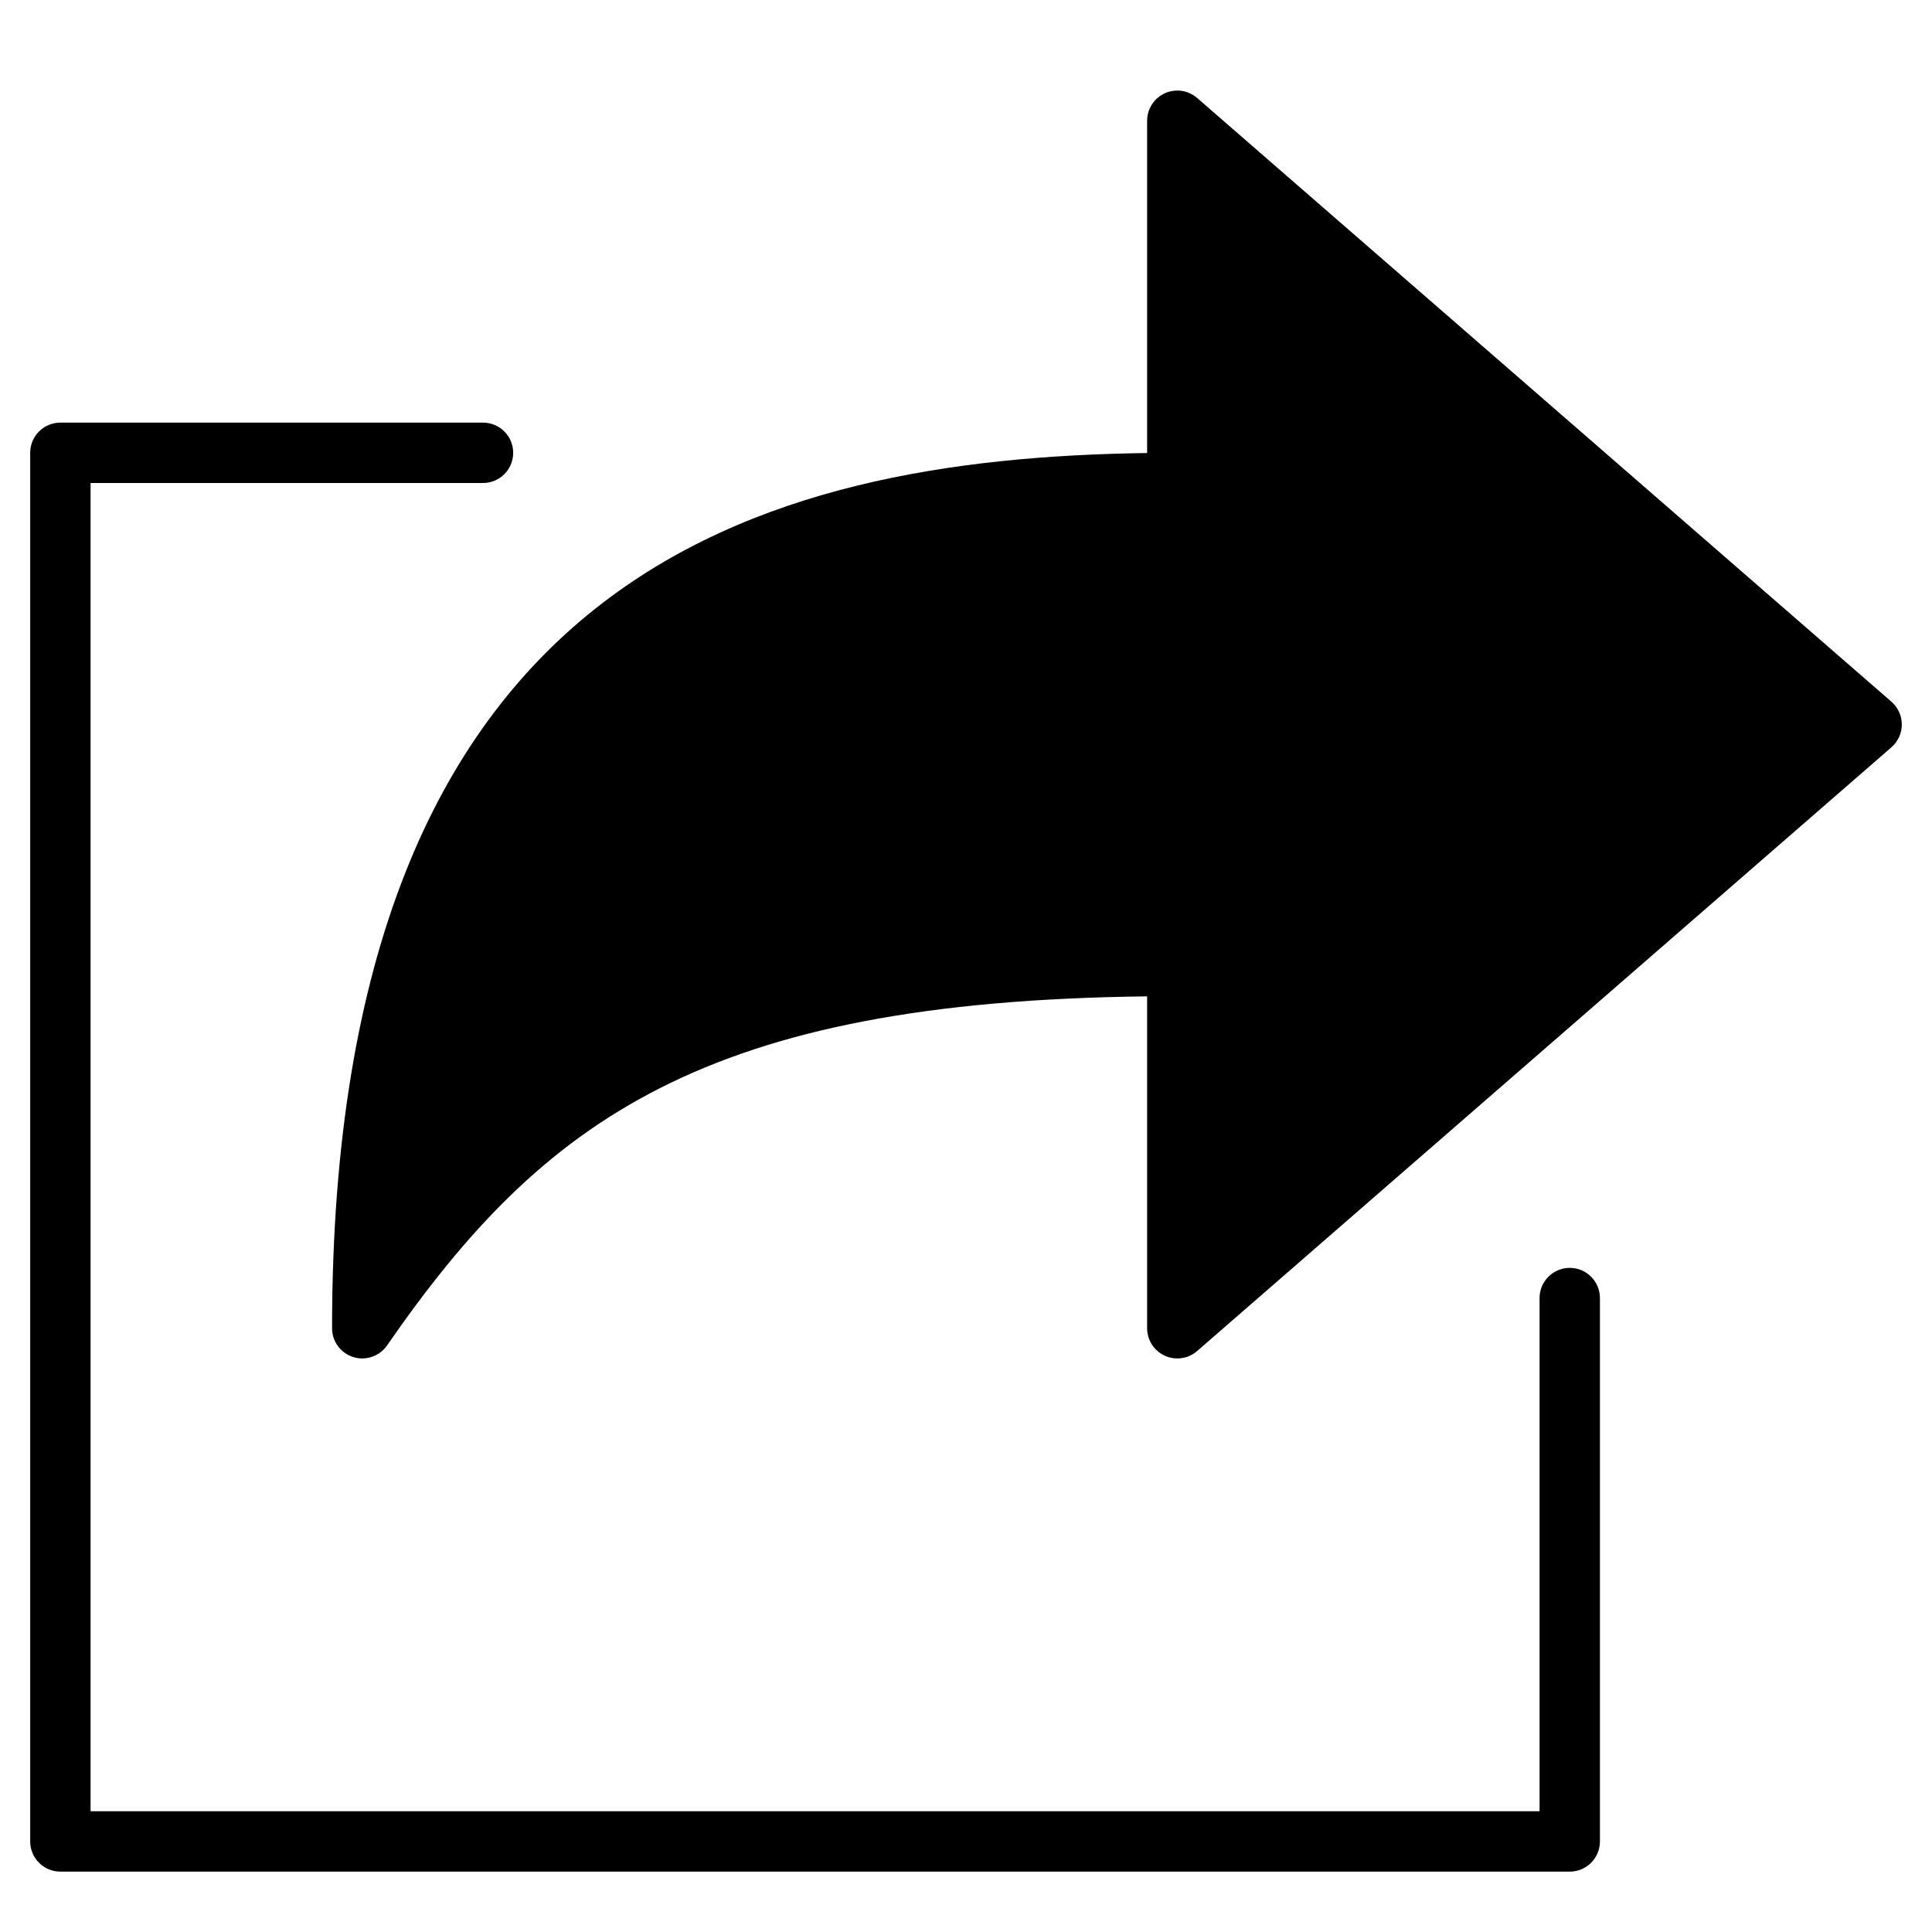 <?xml version="1.0" encoding="utf-8"?>
<!-- Generator: Adobe Illustrator 19.2.1, SVG Export Plug-In . SVG Version: 6.00 Build 0)  -->
<!DOCTYPE svg PUBLIC "-//W3C//DTD SVG 1.1//EN" "http://www.w3.org/Graphics/SVG/1.1/DTD/svg11.dtd">
<svg version="1.1" id="Layer_1" xmlns="http://www.w3.org/2000/svg" xmlns:xlink="http://www.w3.org/1999/xlink" x="0px" y="0px"
	 width="64px" height="64px" viewBox="0 0 64 64" enable-background="new 0 0 64 64" xml:space="preserve">
<path d="M52,42c-0.552,0-1,0.447-1,1v17H3V16h13c0.552,0,1-0.447,1-1s-0.448-1-1-1H2c-0.552,0-1,0.447-1,1v46c0,0.553,0.448,1,1,1
	h50c0.552,0,1-0.447,1-1V43C53,42.447,52.552,42,52,42z"/>
<path d="M39.656,3.245c-0.296-0.257-0.714-0.317-1.071-0.155C38.229,3.253,38,3.608,38,4v11.007C25.21,15.183,11,18.95,11,44
	c0,0.438,0.284,0.824,0.702,0.954C11.8,44.985,11.901,45,12,45c0.322,0,0.632-0.156,0.822-0.431
	C18.013,37.065,23.395,33.174,38,33.006V44c0,0.392,0.229,0.747,0.585,0.91c0.356,0.162,0.775,0.103,1.071-0.155l23-20
	C62.875,24.564,63,24.289,63,24s-0.125-0.564-0.344-0.755L39.656,3.245z"/>
</svg>
